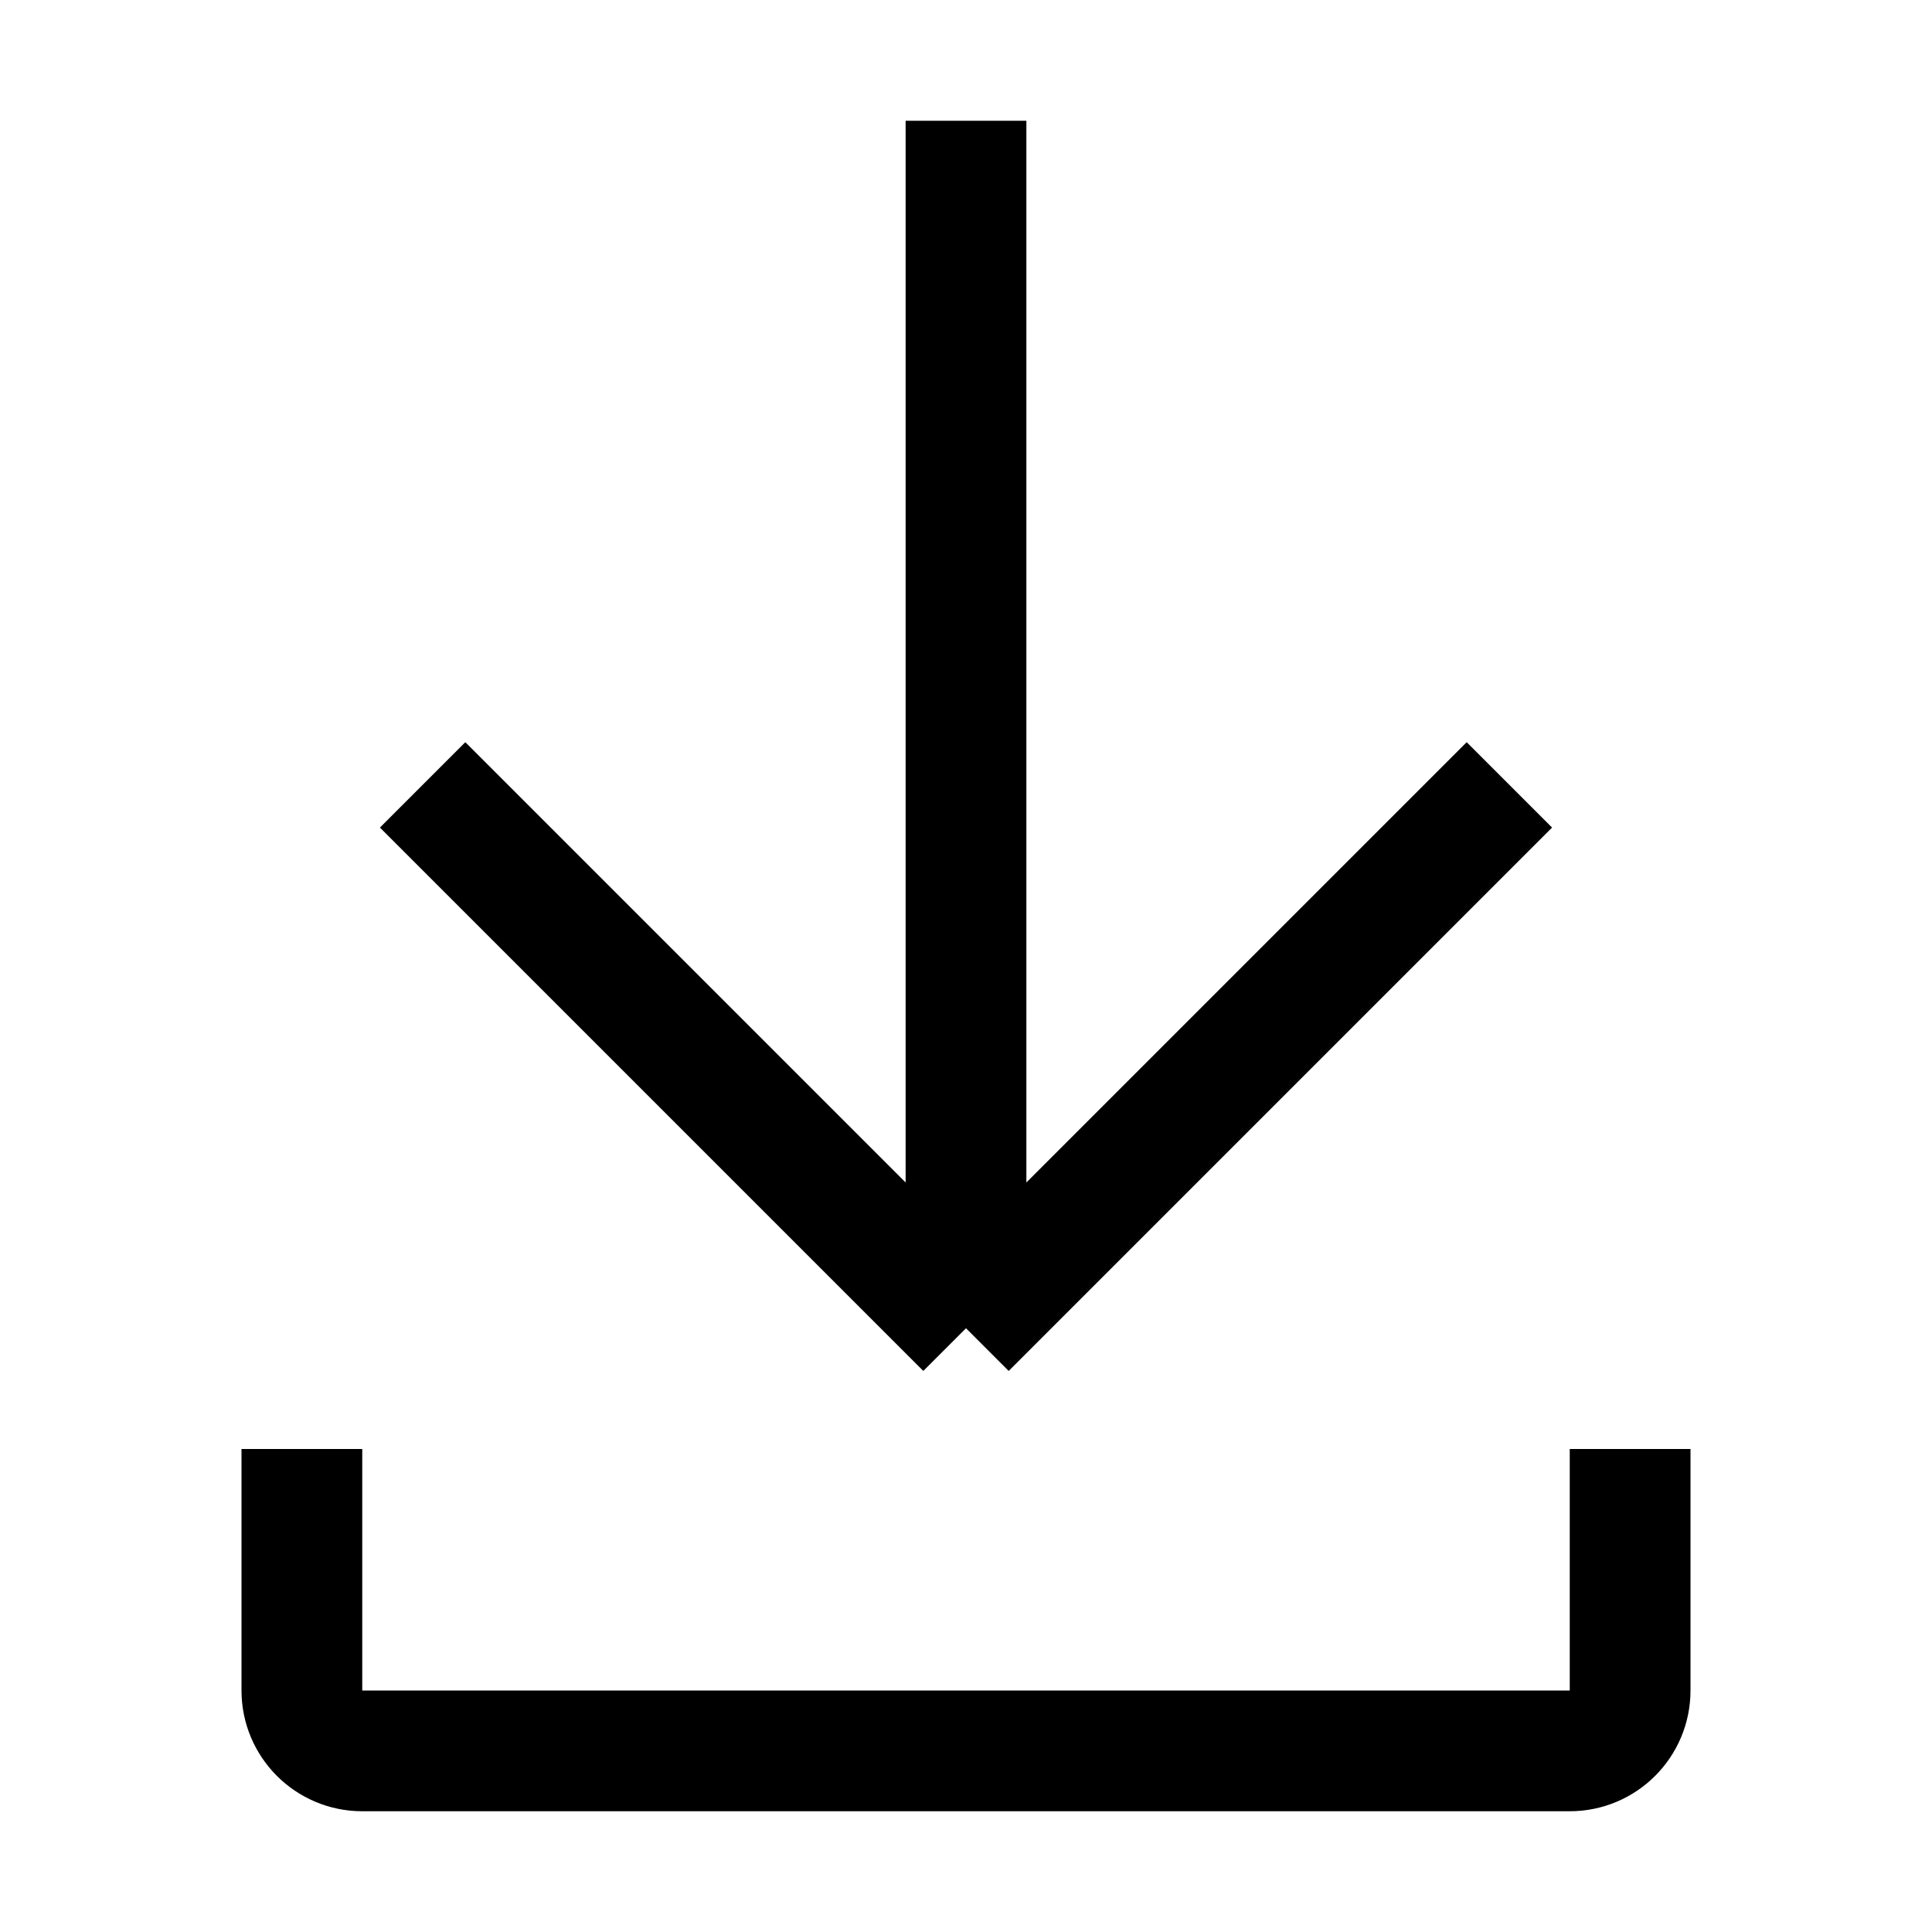 <svg width="16" height="16" viewBox="0 0 16 16" fill="none" xmlns="http://www.w3.org/2000/svg">
<path d="M2.5 12V14C2.5 14.276 2.724 14.5 3 14.5H13C13.276 14.5 13.5 14.276 13.5 14V12M8 11L3.5 6.5M8 11L12.5 6.5M8 11L8 1" stroke="black"/>
</svg>
